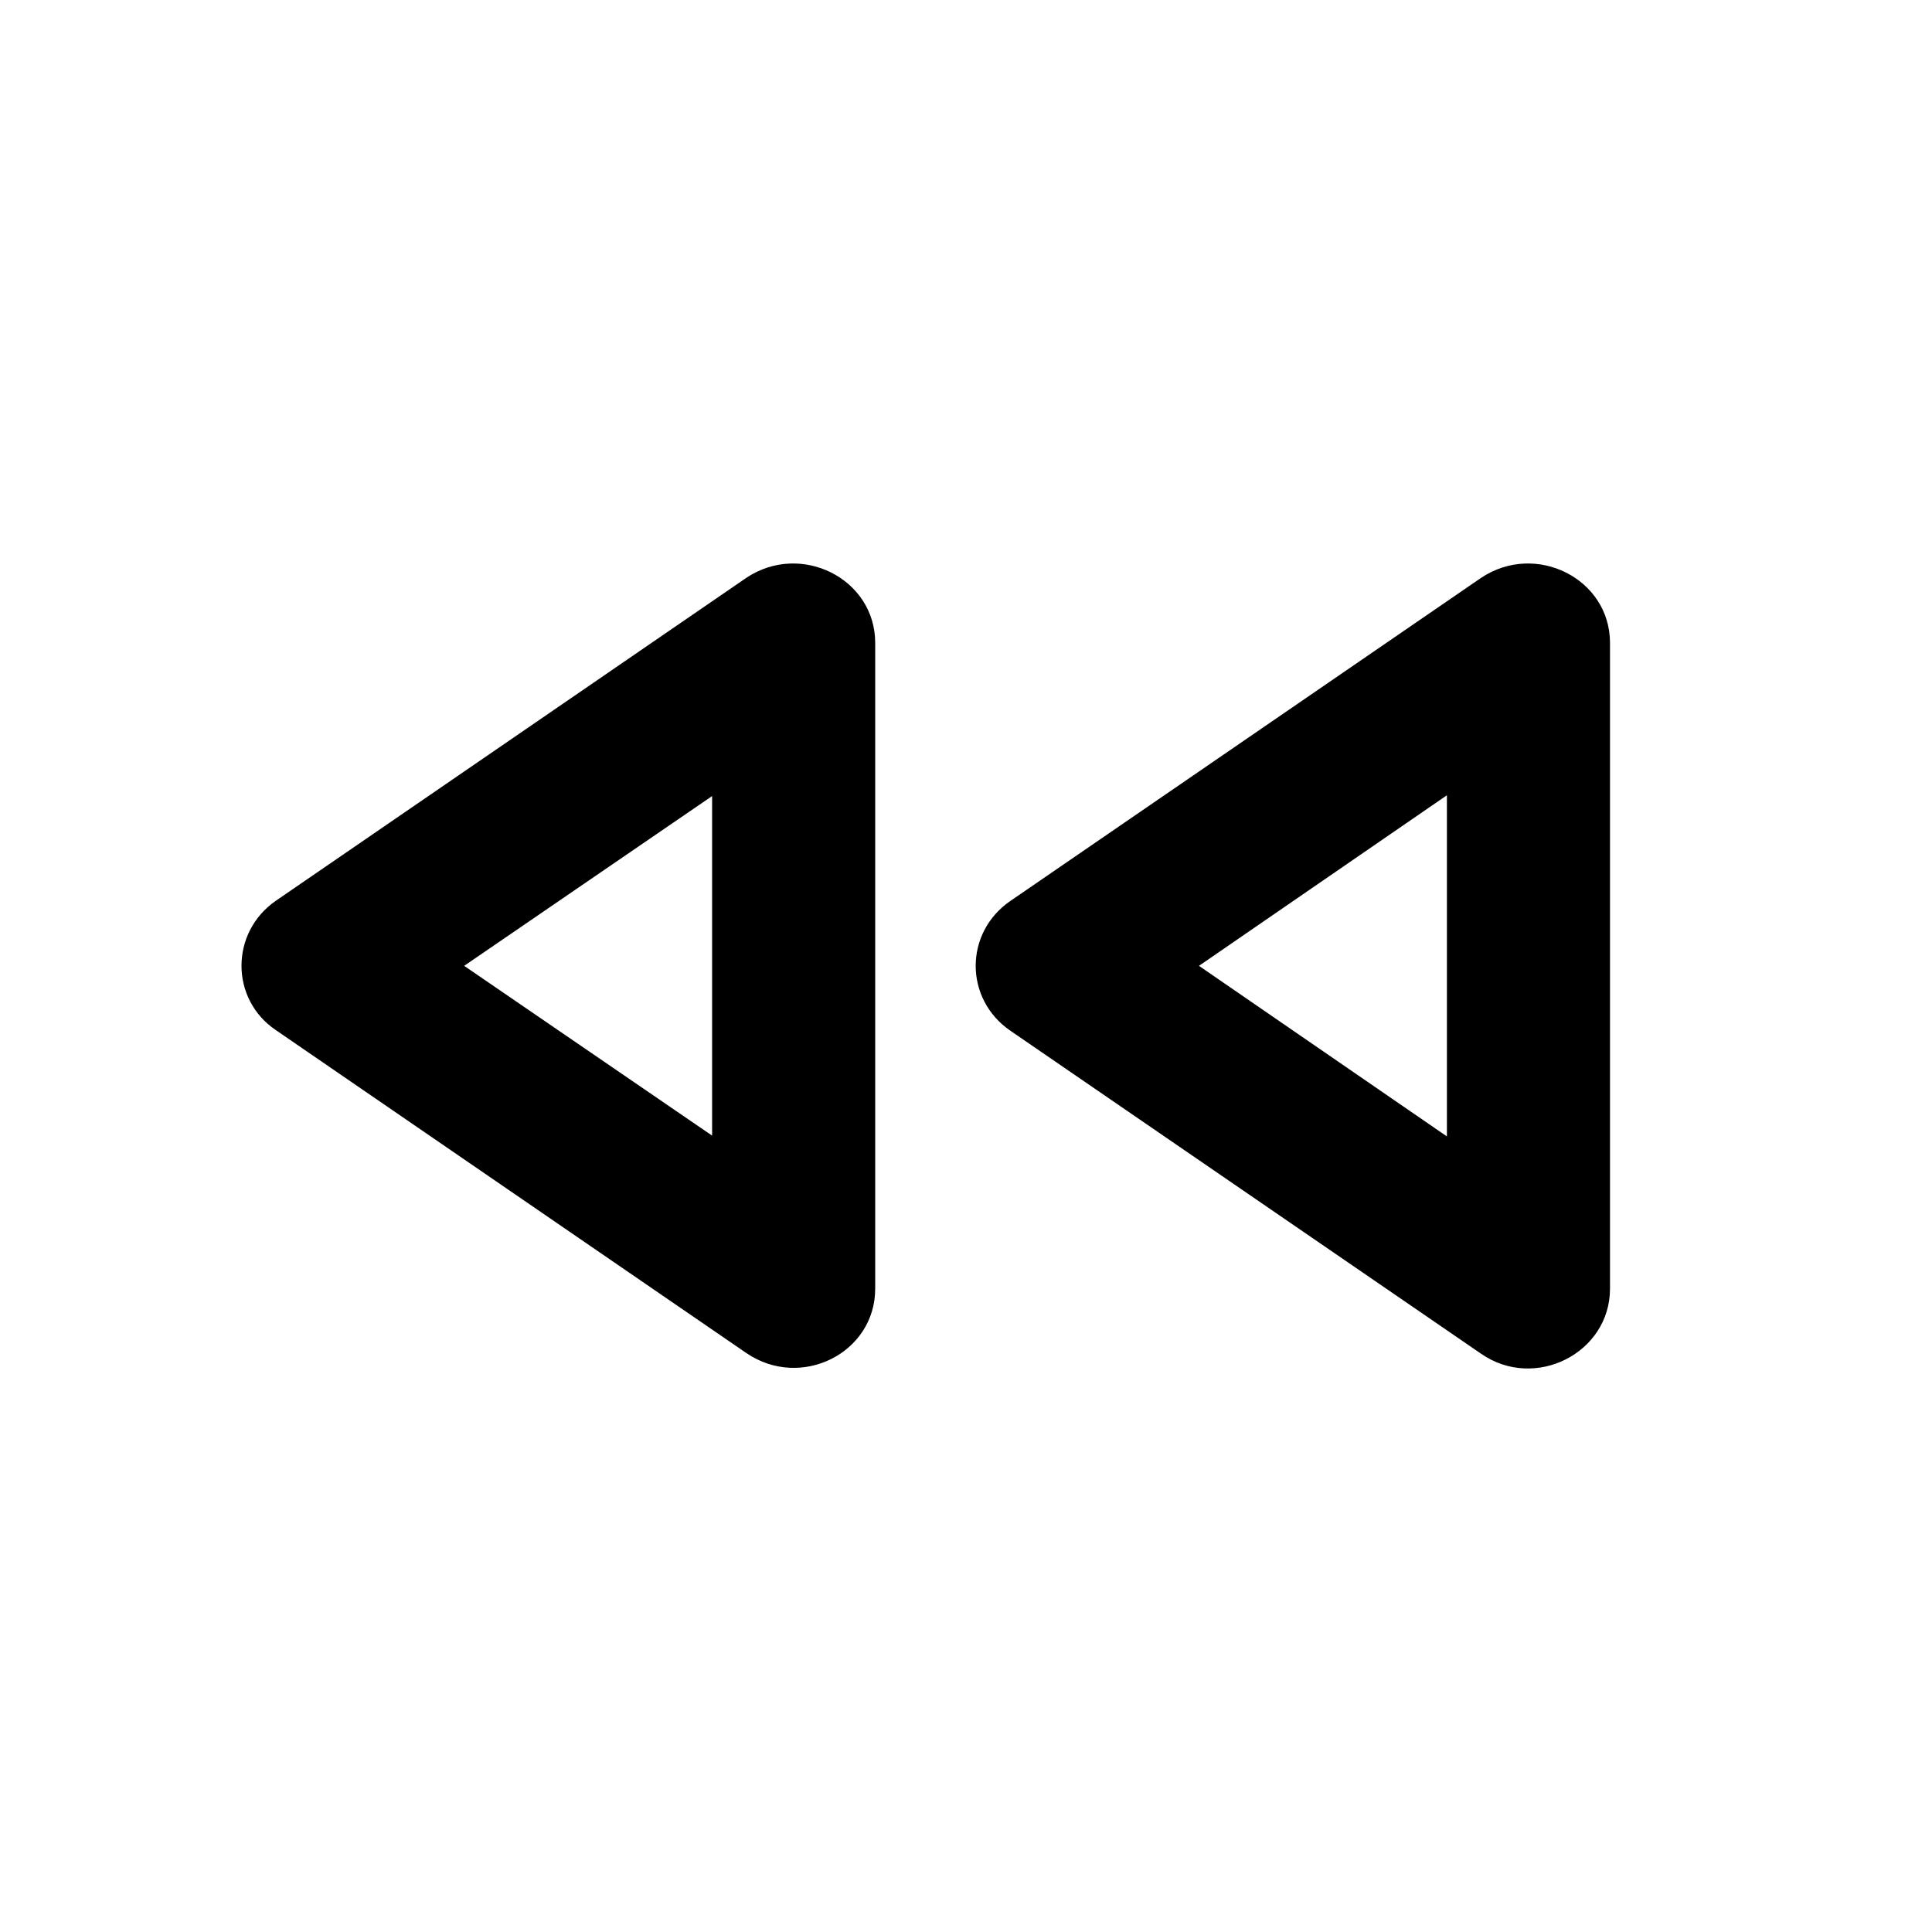 <svg class="fill-current stroke-current w-full h-full" style="color: inherit" stroke-width="0.2" width="24" height="24" viewBox="0 0 24 24" stroke="none" xmlns="http://www.w3.org/2000/svg">
<path d="M18.399 7.178L12.554 11.19C11.976 11.584 11.976 12.412 12.554 12.806L18.399 16.817C19.068 17.281 20 16.808 20 16.009V7.986C20 7.188 19.078 6.725 18.399 7.178ZM17.974 14.117L14.894 11.998L17.974 9.879V14.117ZM9.271 7.178L3.426 11.19C2.858 11.584 2.858 12.412 3.426 12.796L9.271 16.808C9.95 17.271 10.872 16.808 10.872 16.009V7.986C10.872 7.188 9.95 6.725 9.271 7.178ZM8.846 14.107L5.766 11.998L8.846 9.889V14.107Z" />
</svg>
